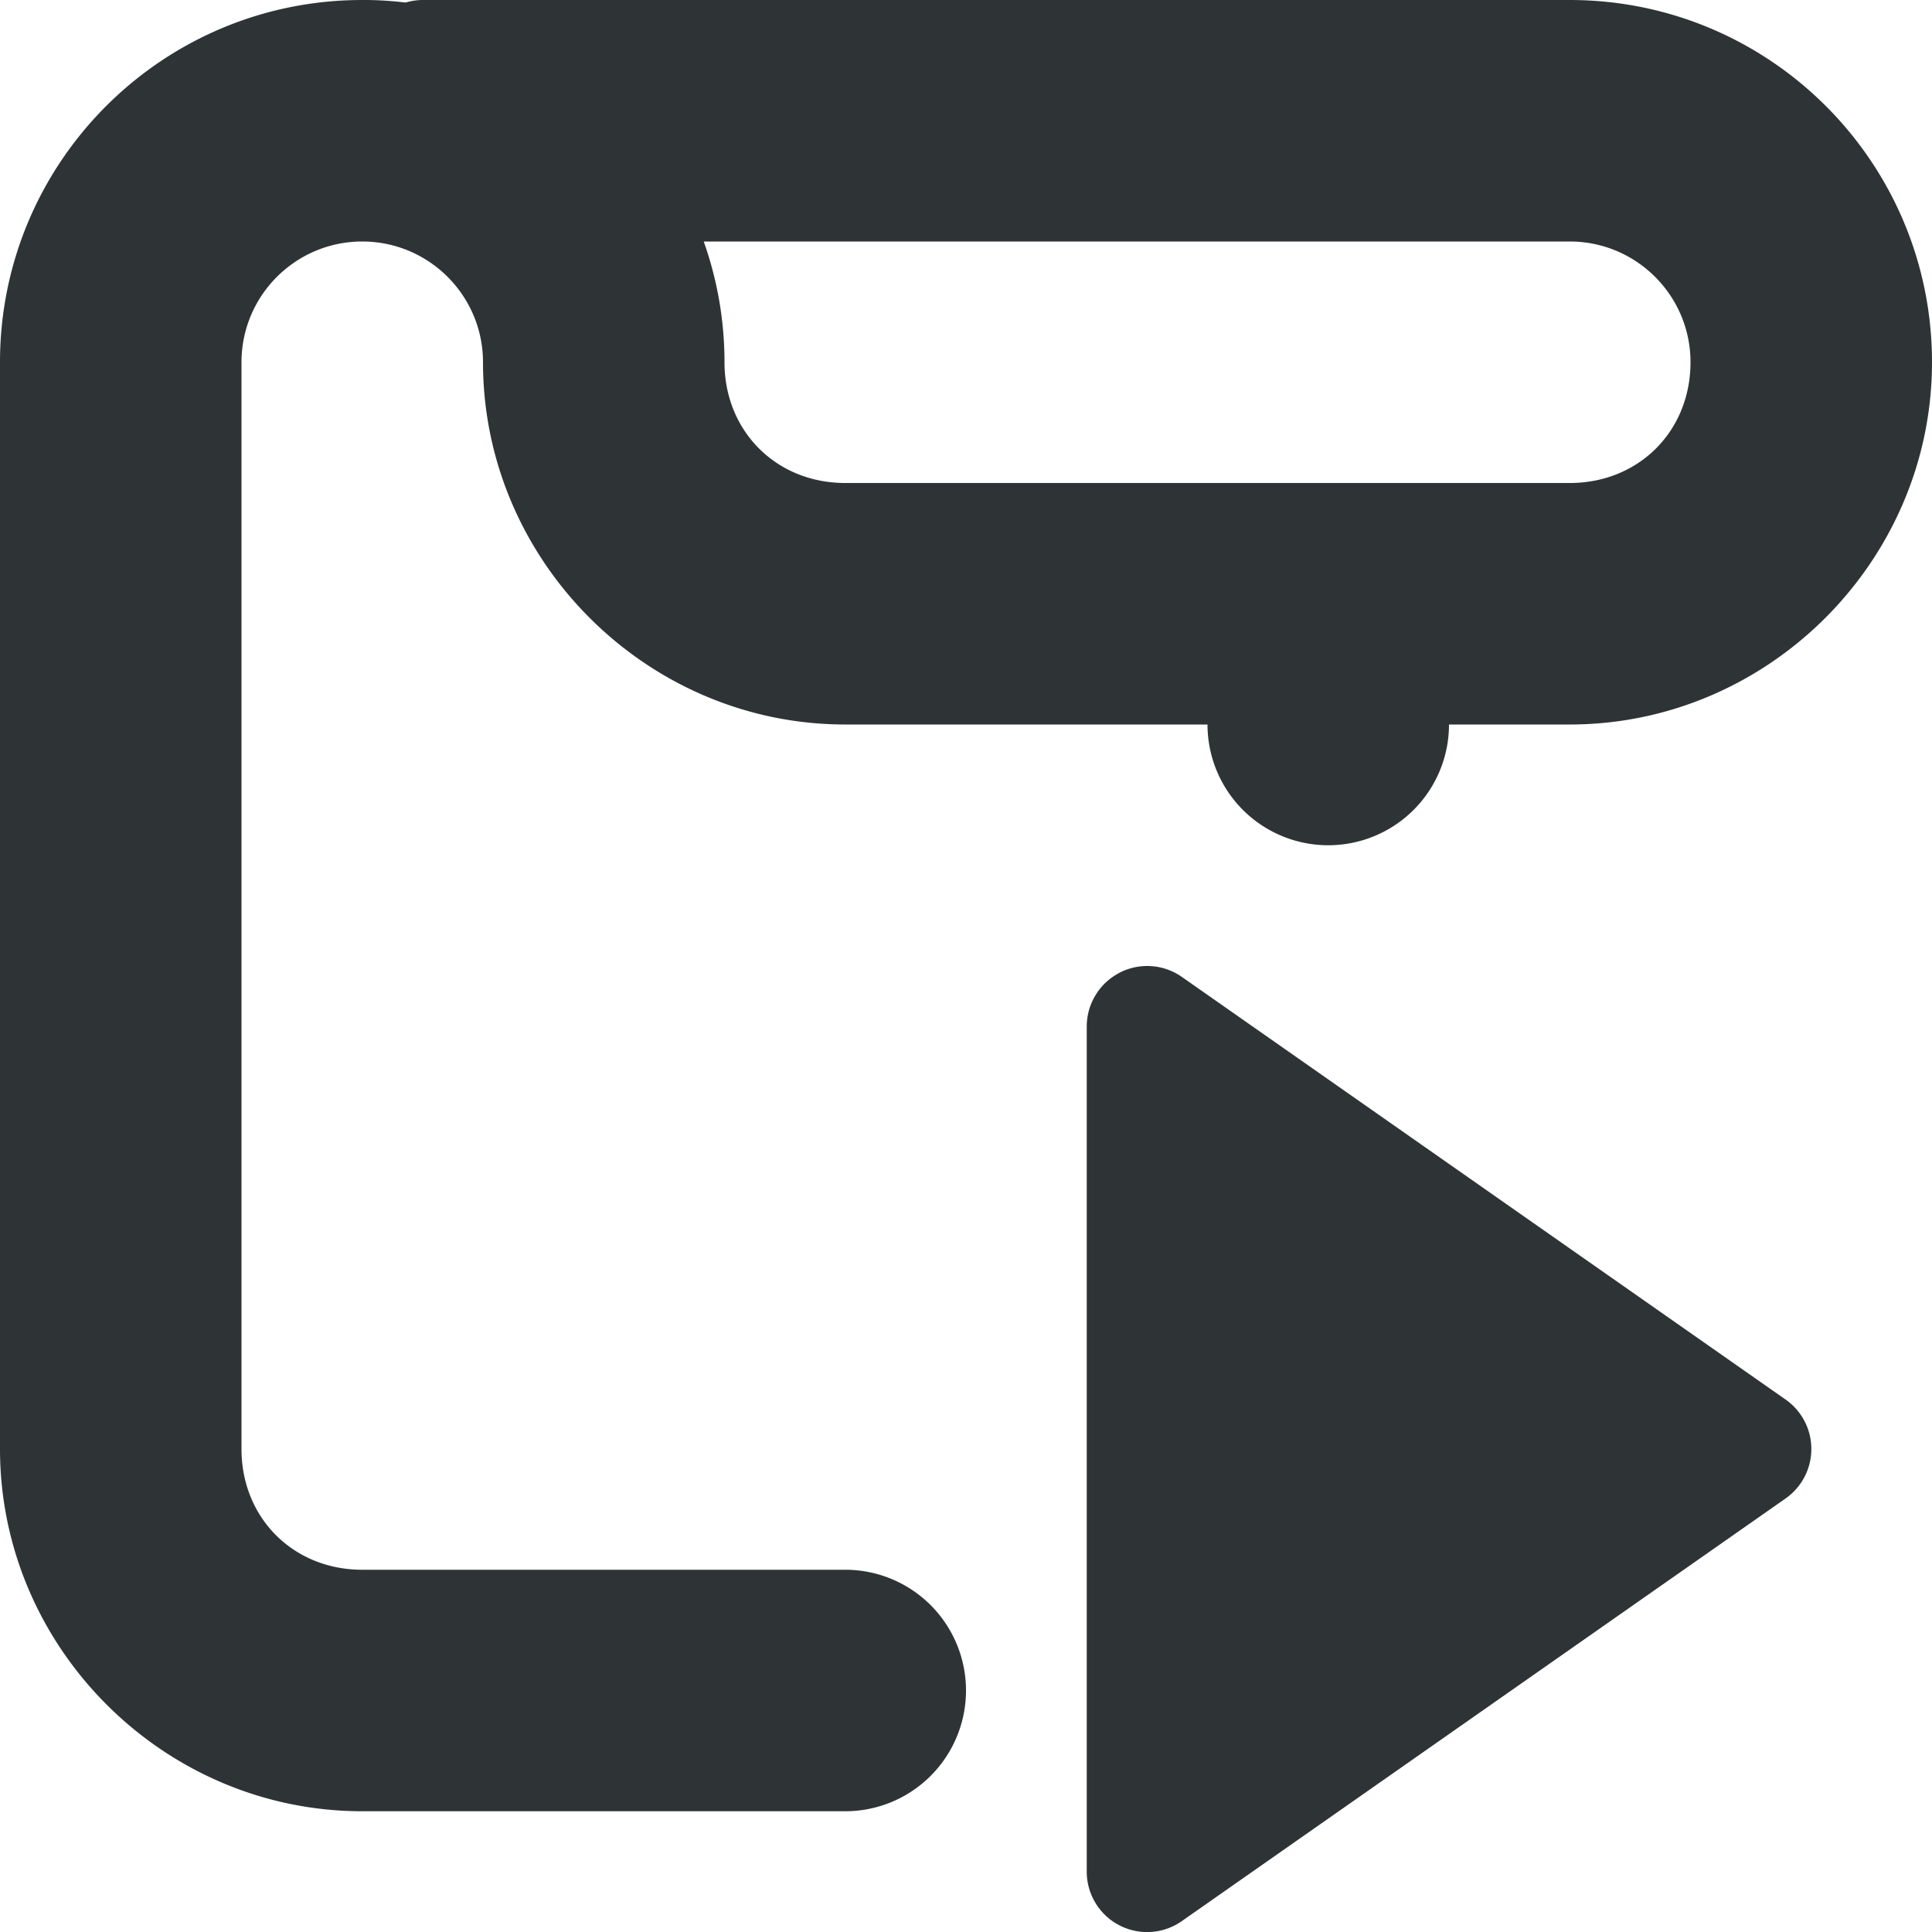 <svg viewBox="0 0 16 16" xmlns="http://www.w3.org/2000/svg"><g fill="#2e3436"><path d="m3 0c-1.657 0-3 1.343-3 3v9c0 1.645 1.355 3 3 3h4a1 1 0 0 0 1-1 1 1 0 0 0 -1-1h-4c-.571 0-1-.429-1-1v-9c0-.552.448-1 1-1s1 .448 1 1c0 1.645 1.355 3 3 3h3a1 1 0 0 0 1 1 1 1 0 0 0 1-1h1c1.645 0 3-1.355 3-3 0-1.657-1.343-3-3-3h-9.5c-.049 0-.096.008-.141.021-.119-.014-.239-.022-.359-.021zm2.828 2h7.172c.552 0 1 .448 1 1 0 .571-.429 1-1 1h-6c-.571 0-1-.429-1-1-0-.341-.058-.679-.172-1z"/><path d="m9.27 8.057a.5.5 0 0 0 -.27.443v7a.5.5 0 0 0 .787.41l5-3.5a.5.5 0 0 0 0-.82l-5-3.5a.5.5 0 0 0 -.518-.033z"/></g></svg>